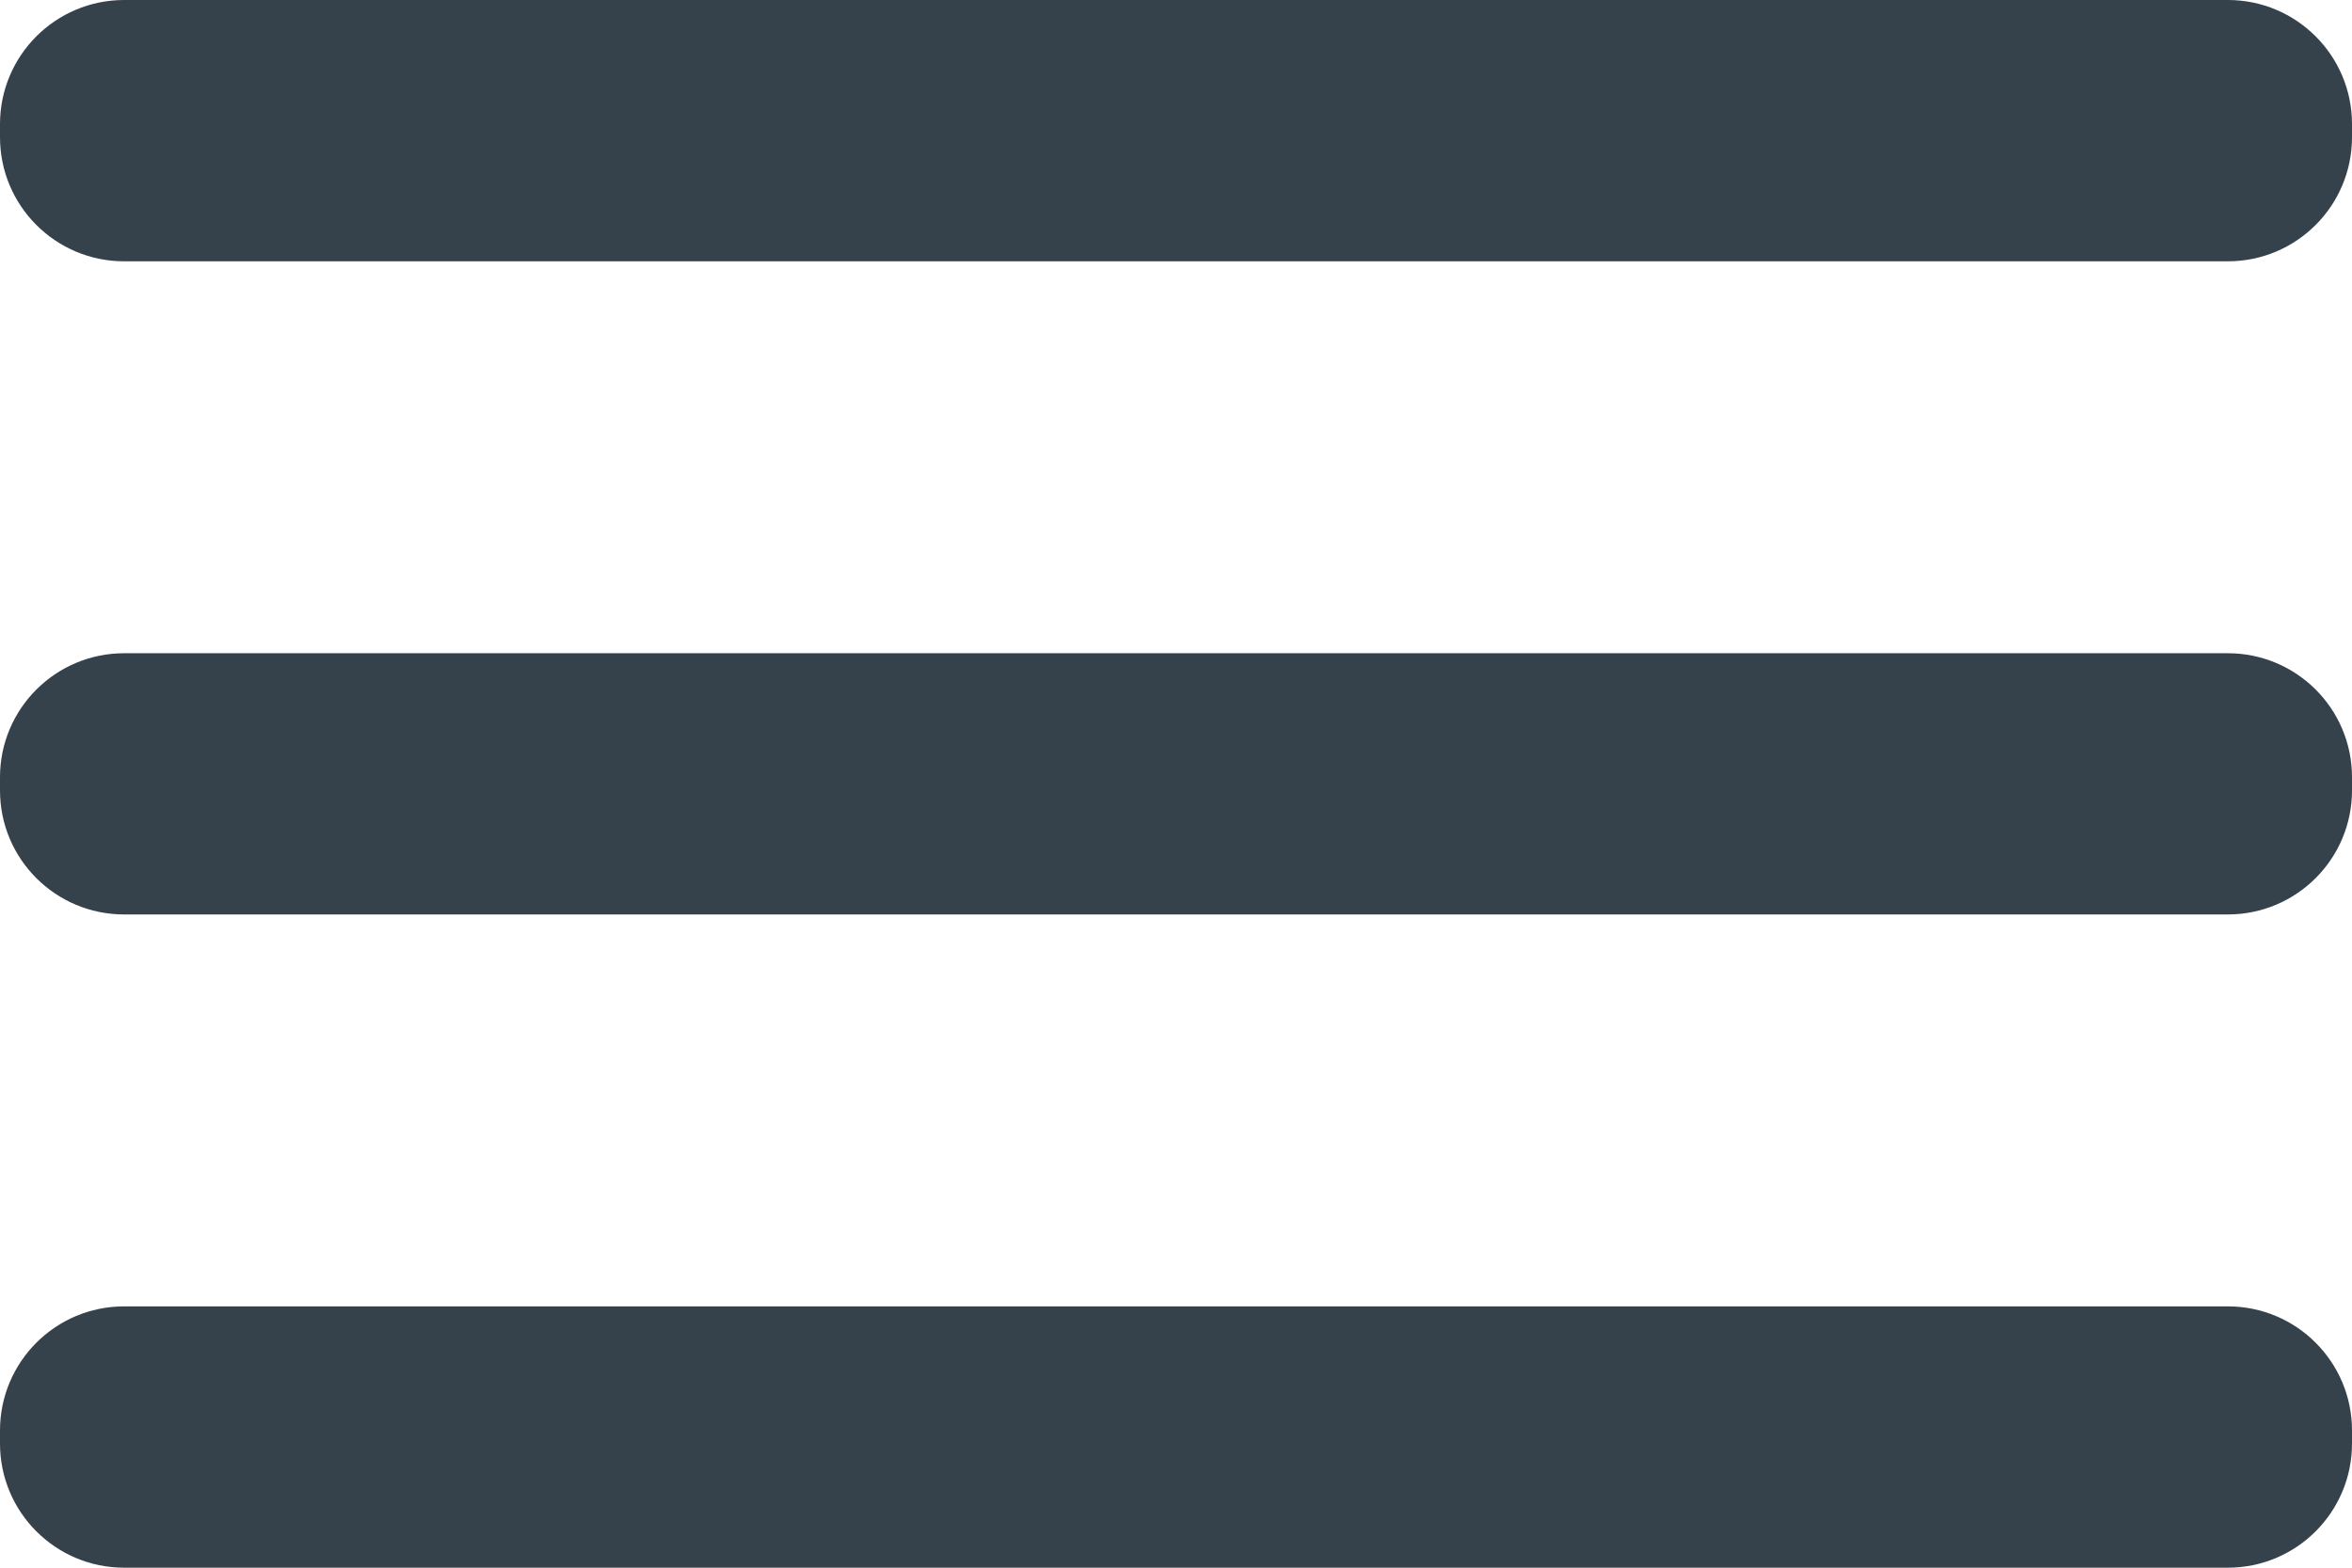<svg width="24" height="16" fill="none" xmlns="http://www.w3.org/2000/svg"><path d="M22.733 6.667H1.267C.567 6.667 0 7.234 0 7.933v.134c0 .7.567 1.266 1.267 1.266h21.466c.7 0 1.267-.567 1.267-1.266v-.134c0-.7-.567-1.266-1.267-1.266ZM22.733 13.333H1.267C.567 13.333 0 13.9 0 14.6v.133C0 15.433.567 16 1.267 16h21.466c.7 0 1.267-.567 1.267-1.267V14.6c0-.7-.567-1.267-1.267-1.267ZM22.733 0H1.267C.567 0 0 .567 0 1.267V1.4c0 .7.567 1.267 1.267 1.267h21.466C23.433 2.667 24 2.1 24 1.4v-.133C24 .567 23.433 0 22.733 0Z" fill="#35414B"/></svg>